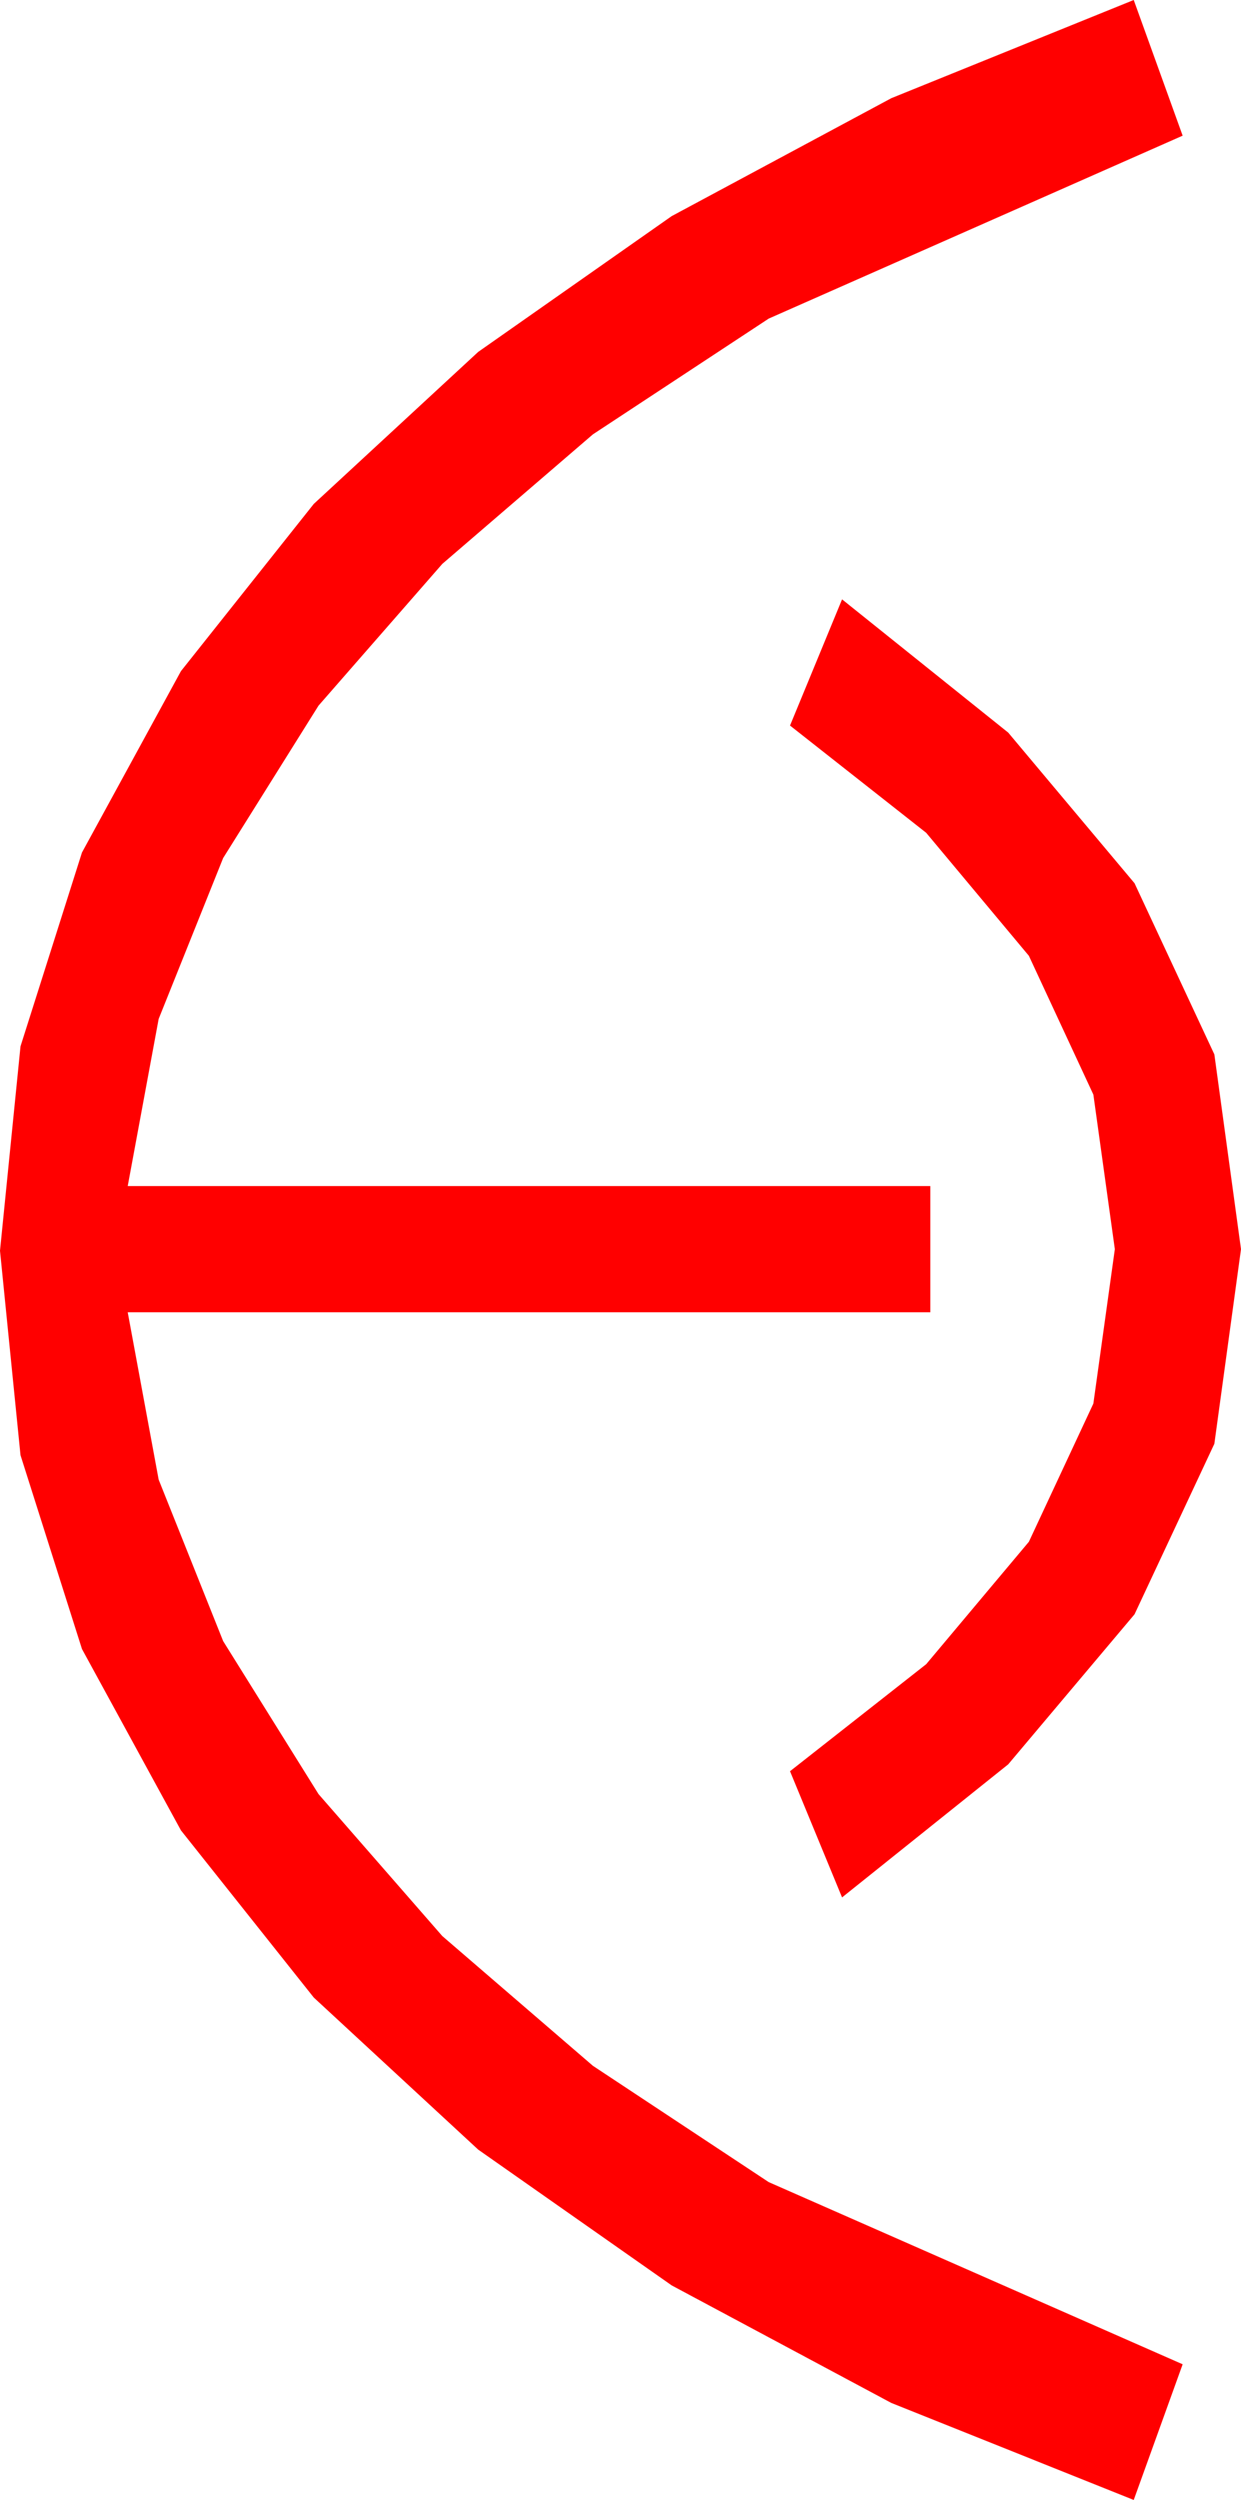 <?xml version="1.0" encoding="utf-8"?>
<!DOCTYPE svg PUBLIC "-//W3C//DTD SVG 1.1//EN" "http://www.w3.org/Graphics/SVG/1.1/DTD/svg11.dtd">
<svg width="23.057" height="46.436" xmlns="http://www.w3.org/2000/svg" xmlns:xlink="http://www.w3.org/1999/xlink" xmlns:xml="http://www.w3.org/XML/1998/namespace" version="1.1">
  <g>
    <g>
      <path style="fill:#FF0000;fill-opacity:1" d="M15.645,11.133L18.732,13.608 21.079,16.406 22.562,19.585 23.057,23.203 22.562,26.818 21.079,29.985 18.732,32.772 15.645,35.244 14.678,32.9 17.208,30.912 19.116,28.638 20.314,26.071 20.713,23.203 20.314,20.332 19.116,17.754 17.208,15.469 14.678,13.477 15.645,11.133z M21.064,0L21.973,2.52 14.282,5.918 11.016,8.068 8.218,10.474 5.918,13.107 4.146,15.938 2.948,18.926 2.373,22.031 17.285,22.031 17.285,24.375 2.373,24.375 2.948,27.484 4.146,30.483 5.918,33.325 8.218,35.962 11.016,38.372 14.282,40.532 21.973,43.916 21.064,46.436 16.56,44.634 12.48,42.451 8.884,39.928 5.83,37.104 3.362,33.999 1.523,30.63 0.381,27.03 0,23.232 0.381,19.435 1.523,15.835 3.362,12.466 5.83,9.36 8.884,6.537 12.48,4.014 16.56,1.824 21.064,0z" />
    </g>
  </g>
</svg>